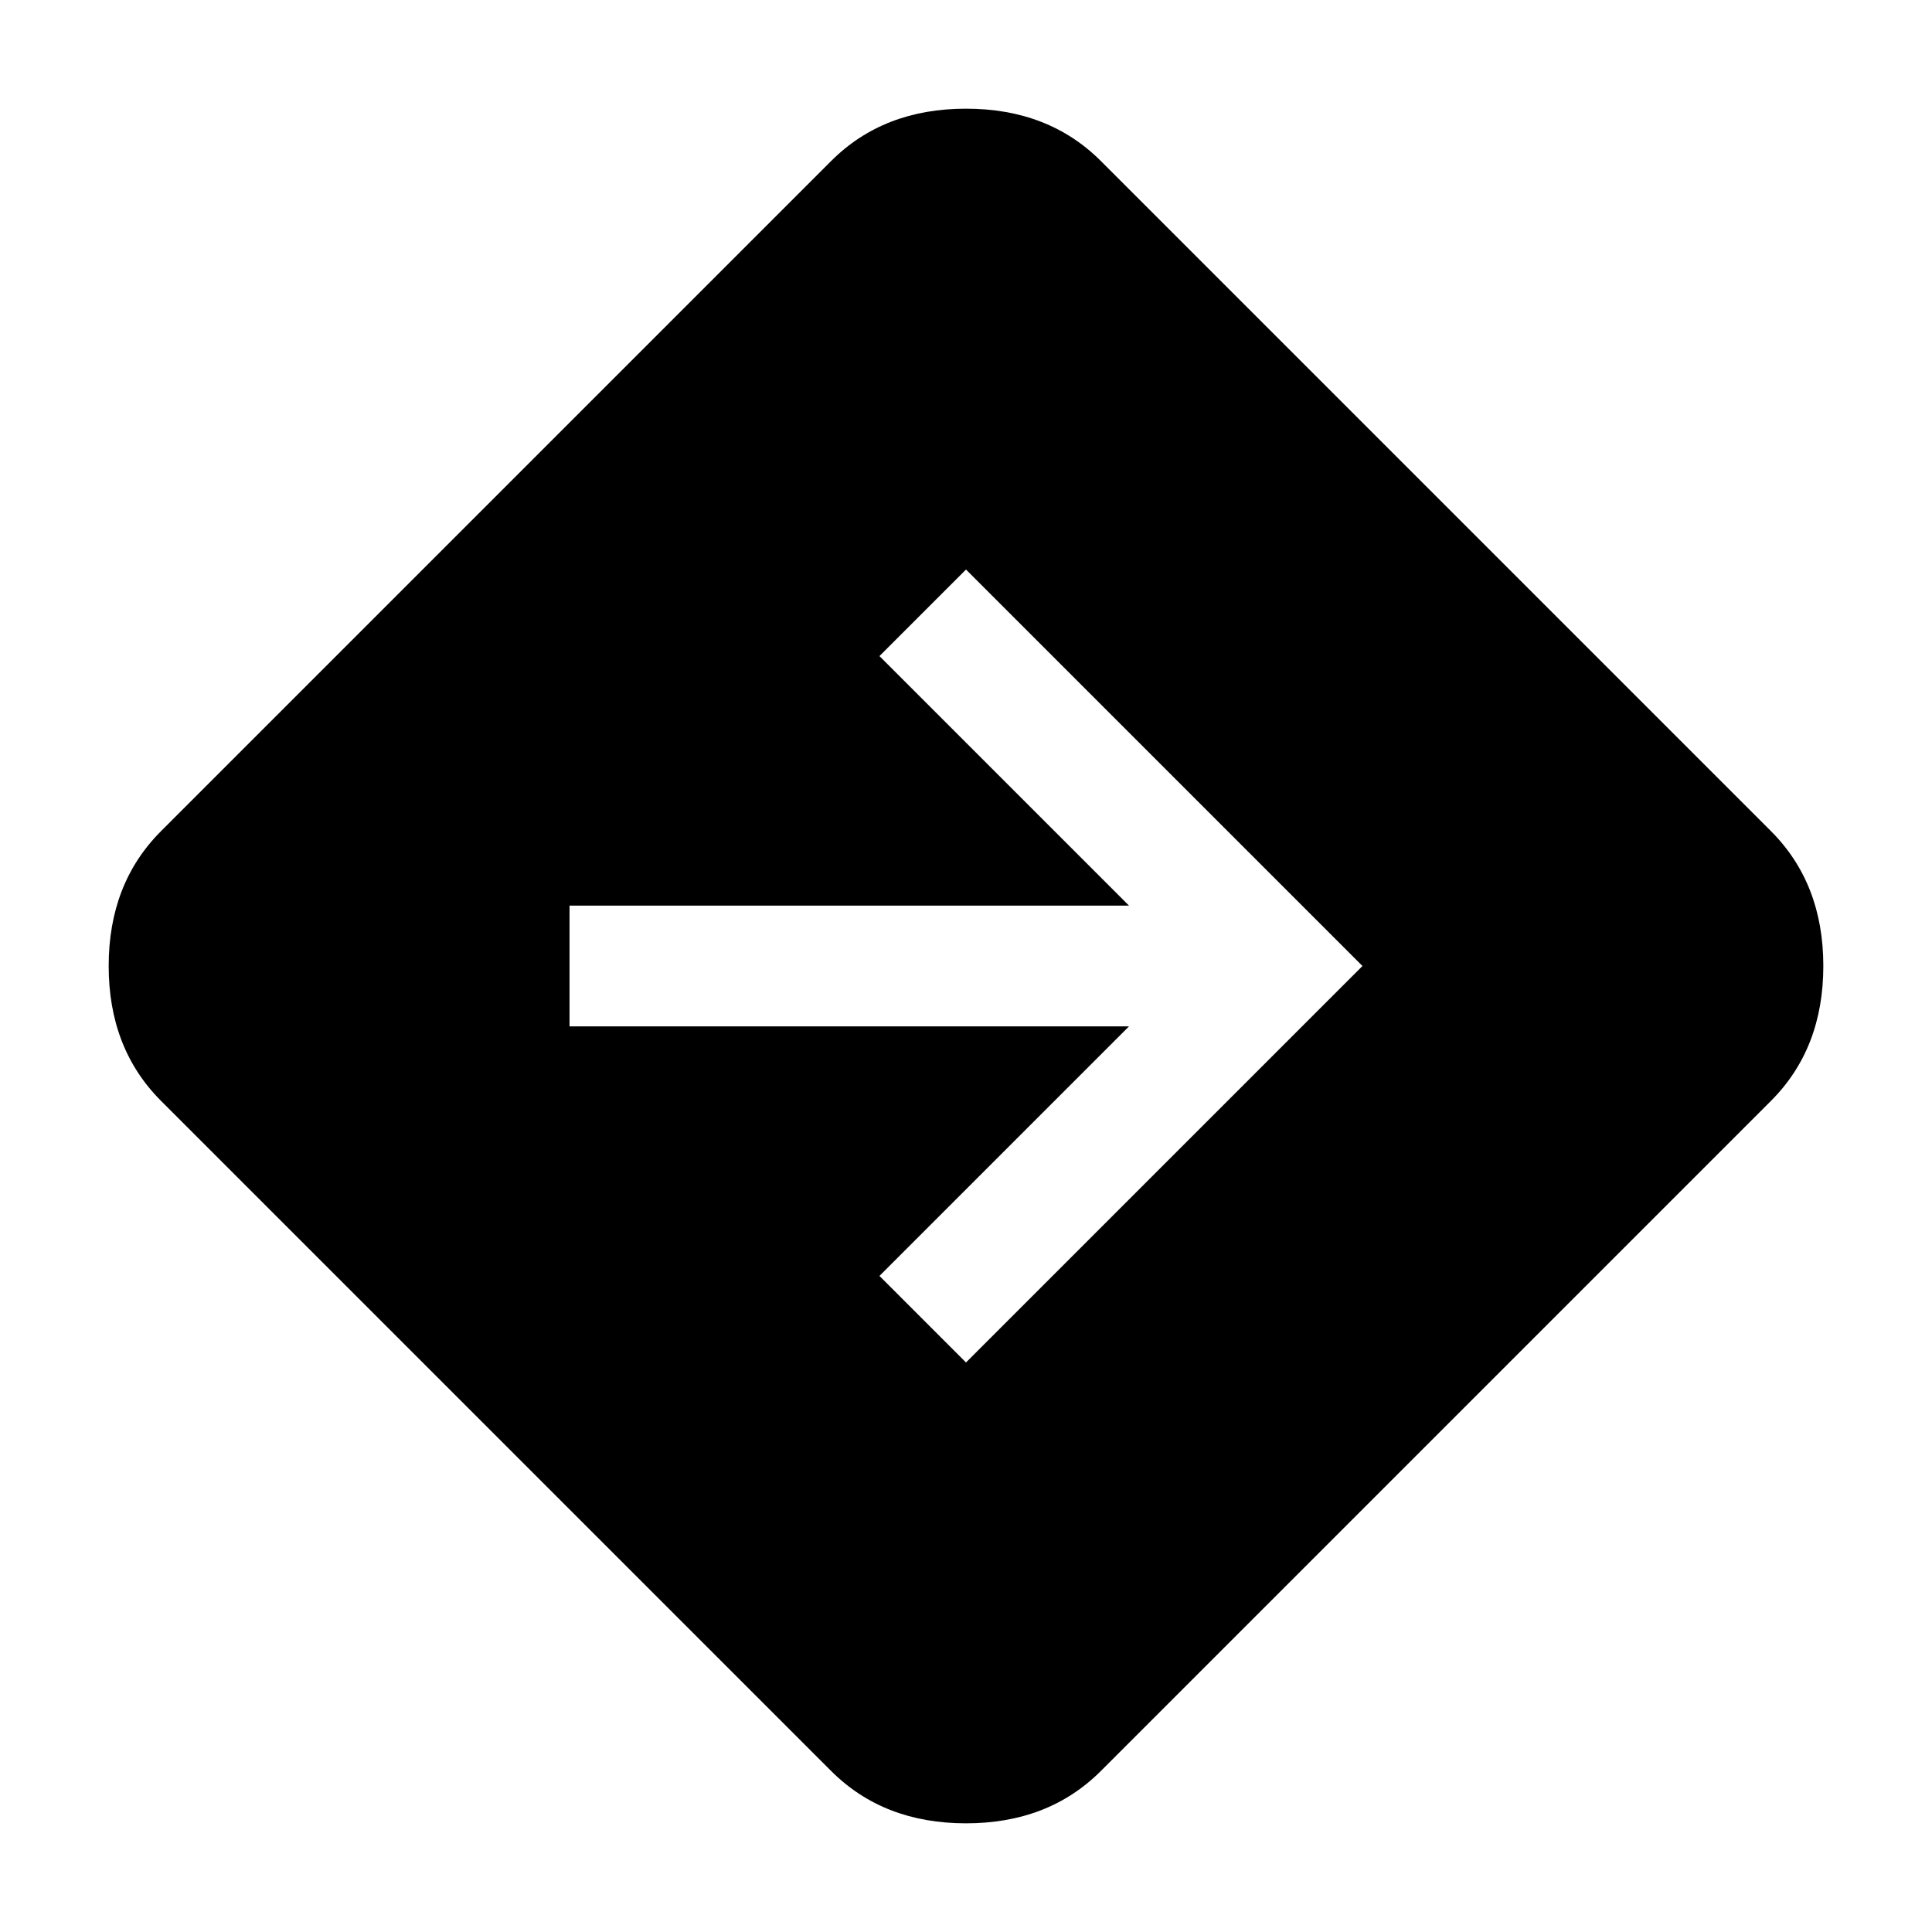 <svg xmlns="http://www.w3.org/2000/svg" height="48" width="48"><path d="M24 33.85 33.85 24 24 14.15 21.85 16.3 28.05 22.5H14.15V25.5H28.05L21.85 31.7ZM20.65 44 4 27.35Q2.7 26.05 2.7 24Q2.7 21.95 4 20.65L20.65 4Q21.95 2.7 24 2.7Q26.05 2.7 27.35 4L44 20.65Q45.3 21.95 45.3 24Q45.3 26.05 44 27.35L27.35 44Q26.05 45.3 24 45.3Q21.95 45.3 20.65 44Z"/></svg>